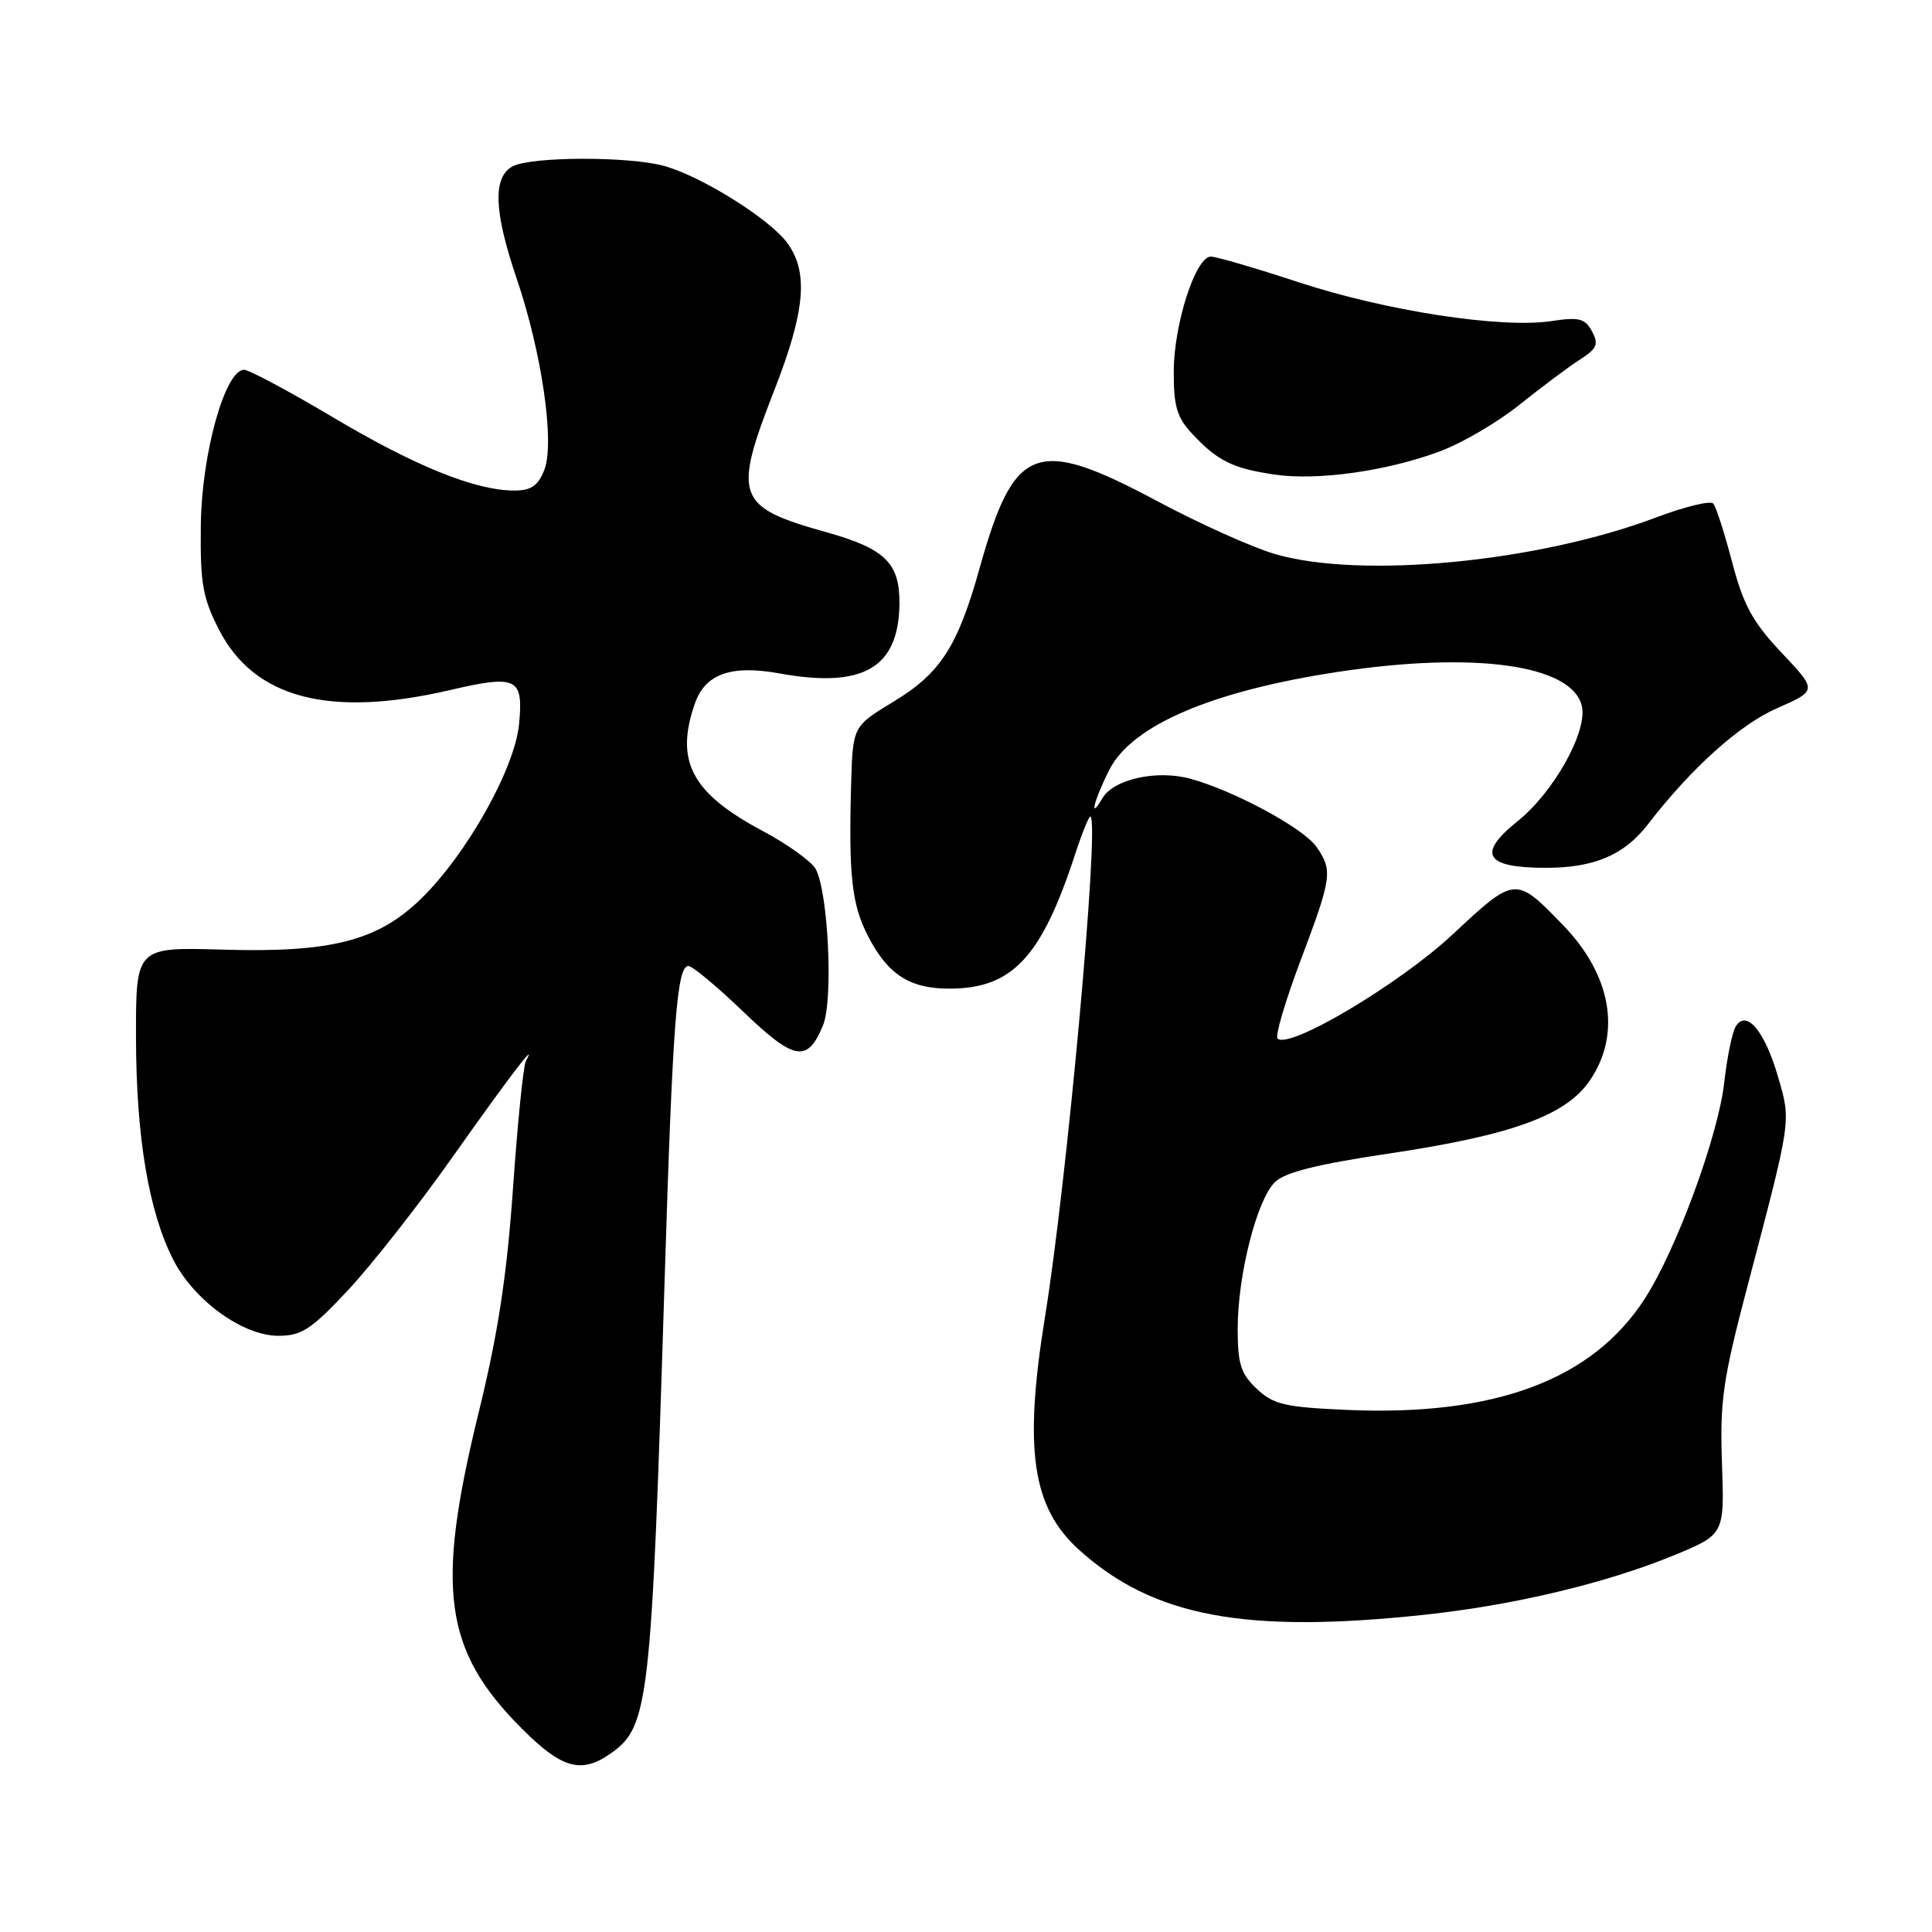 <?xml version="1.0" encoding="UTF-8" standalone="no"?>
<!DOCTYPE svg PUBLIC "-//W3C//DTD SVG 1.1//EN" "http://www.w3.org/Graphics/SVG/1.1/DTD/svg11.dtd" >
<svg xmlns="http://www.w3.org/2000/svg" xmlns:xlink="http://www.w3.org/1999/xlink" version="1.1" viewBox="0 0 256 256">
 <g >
 <path fill="currentColor"
d=" M 80.88 232.37 C 85.99 228.79 86.31 225.99 88.07 169.50 C 89.13 135.43 89.69 128.00 91.22 128.00 C 91.74 128.00 95.00 130.71 98.45 134.02 C 105.27 140.57 106.98 140.87 109.05 135.87 C 110.43 132.55 109.76 118.29 108.09 115.16 C 107.55 114.16 104.41 111.90 101.10 110.13 C 91.65 105.10 89.40 100.88 92.08 93.21 C 93.44 89.29 96.88 88.07 103.28 89.23 C 114.34 91.24 119.06 88.53 119.18 80.08 C 119.25 74.62 117.33 72.72 109.50 70.52 C 97.56 67.18 97.07 65.86 102.60 51.71 C 106.71 41.18 107.16 36.05 104.30 32.17 C 101.96 28.99 92.95 23.36 88.01 21.99 C 83.37 20.70 70.38 20.73 67.93 22.04 C 65.28 23.46 65.43 27.99 68.45 36.87 C 71.80 46.71 73.53 58.67 72.13 62.25 C 71.30 64.37 70.39 65.00 68.14 65.00 C 63.00 65.00 55.00 61.77 44.13 55.30 C 38.30 51.84 33.00 49.00 32.34 49.00 C 29.83 49.00 26.73 60.08 26.61 69.51 C 26.52 77.31 26.84 79.18 29.02 83.44 C 33.69 92.54 43.64 95.14 59.58 91.45 C 68.51 89.37 69.37 89.80 68.78 95.95 C 68.21 101.86 61.82 113.24 55.76 119.12 C 50.03 124.68 43.86 126.26 29.45 125.83 C 18.00 125.50 18.00 125.50 18.02 137.50 C 18.04 150.63 19.70 160.53 22.95 166.91 C 25.71 172.32 32.17 177.00 36.88 177.00 C 39.96 177.00 41.24 176.17 46.10 170.97 C 49.21 167.65 55.48 159.67 60.03 153.22 C 67.56 142.57 71.34 137.62 69.68 140.59 C 69.35 141.20 68.58 148.76 67.98 157.40 C 67.16 169.06 65.99 176.71 63.44 187.11 C 57.68 210.56 58.79 218.70 69.18 229.08 C 74.45 234.35 77.02 235.07 80.88 232.37 Z  M 188.79 213.96 C 200.62 212.69 212.77 209.79 221.77 206.10 C 228.50 203.33 228.50 203.33 228.17 193.91 C 227.88 185.64 228.29 182.81 231.53 170.50 C 237.43 148.06 237.34 148.69 235.59 142.65 C 233.83 136.60 231.41 133.72 230.00 136.00 C 229.53 136.75 228.85 140.10 228.47 143.43 C 227.68 150.49 222.17 165.50 217.97 172.04 C 211.05 182.83 198.09 187.68 178.46 186.82 C 170.26 186.46 168.74 186.11 166.53 184.03 C 164.41 182.03 164.00 180.75 164.00 176.04 C 164.00 169.01 166.51 159.08 168.90 156.67 C 170.21 155.35 174.40 154.29 184.11 152.84 C 200.43 150.40 207.56 147.79 210.71 143.10 C 214.85 136.96 213.52 129.24 207.19 122.67 C 200.81 116.05 200.81 116.05 192.51 123.79 C 185.46 130.38 170.78 139.11 169.28 137.61 C 168.94 137.27 170.32 132.61 172.34 127.25 C 176.49 116.25 176.62 115.33 174.43 112.20 C 172.69 109.72 163.58 104.80 157.75 103.19 C 153.29 101.97 147.54 103.24 146.06 105.79 C 144.23 108.92 144.97 105.98 147.01 101.97 C 150.01 96.09 160.62 91.56 177.27 89.03 C 195.35 86.29 208.23 88.07 209.59 93.50 C 210.43 96.83 205.92 104.94 201.06 108.84 C 195.66 113.17 196.79 115.00 204.87 114.99 C 211.23 114.99 215.22 113.29 218.33 109.26 C 224.11 101.77 230.48 96.04 235.45 93.85 C 240.80 91.50 240.80 91.50 236.08 86.50 C 232.23 82.42 231.02 80.20 229.52 74.50 C 228.51 70.65 227.39 67.15 227.02 66.73 C 226.65 66.30 223.24 67.13 219.43 68.57 C 203.75 74.49 180.32 76.74 168.93 73.41 C 165.94 72.54 158.88 69.36 153.24 66.35 C 137.27 57.83 134.39 58.92 129.83 75.20 C 126.91 85.66 124.63 89.20 118.40 92.97 C 113.00 96.24 113.00 96.24 112.78 103.87 C 112.44 116.00 112.86 119.80 114.98 123.97 C 117.61 129.11 120.51 131.00 125.77 131.00 C 134.13 131.00 137.98 126.89 142.46 113.19 C 143.42 110.26 144.34 108.01 144.51 108.19 C 145.68 109.37 141.39 156.48 138.47 174.48 C 135.63 192.01 136.75 199.74 142.96 205.34 C 152.79 214.23 164.96 216.51 188.79 213.96 Z  M 190.84 59.79 C 193.78 58.69 198.50 55.92 201.34 53.63 C 204.18 51.35 207.75 48.68 209.27 47.70 C 211.61 46.20 211.87 45.62 210.95 43.91 C 210.03 42.19 209.24 41.99 205.54 42.55 C 198.90 43.54 183.65 41.20 172.11 37.41 C 166.40 35.53 161.15 34.00 160.44 34.00 C 158.44 34.00 155.57 42.85 155.53 49.13 C 155.51 53.86 155.93 55.29 158.00 57.51 C 161.33 61.07 163.35 62.07 168.87 62.88 C 174.59 63.72 183.77 62.43 190.84 59.79 Z "/>
</g>
</svg>